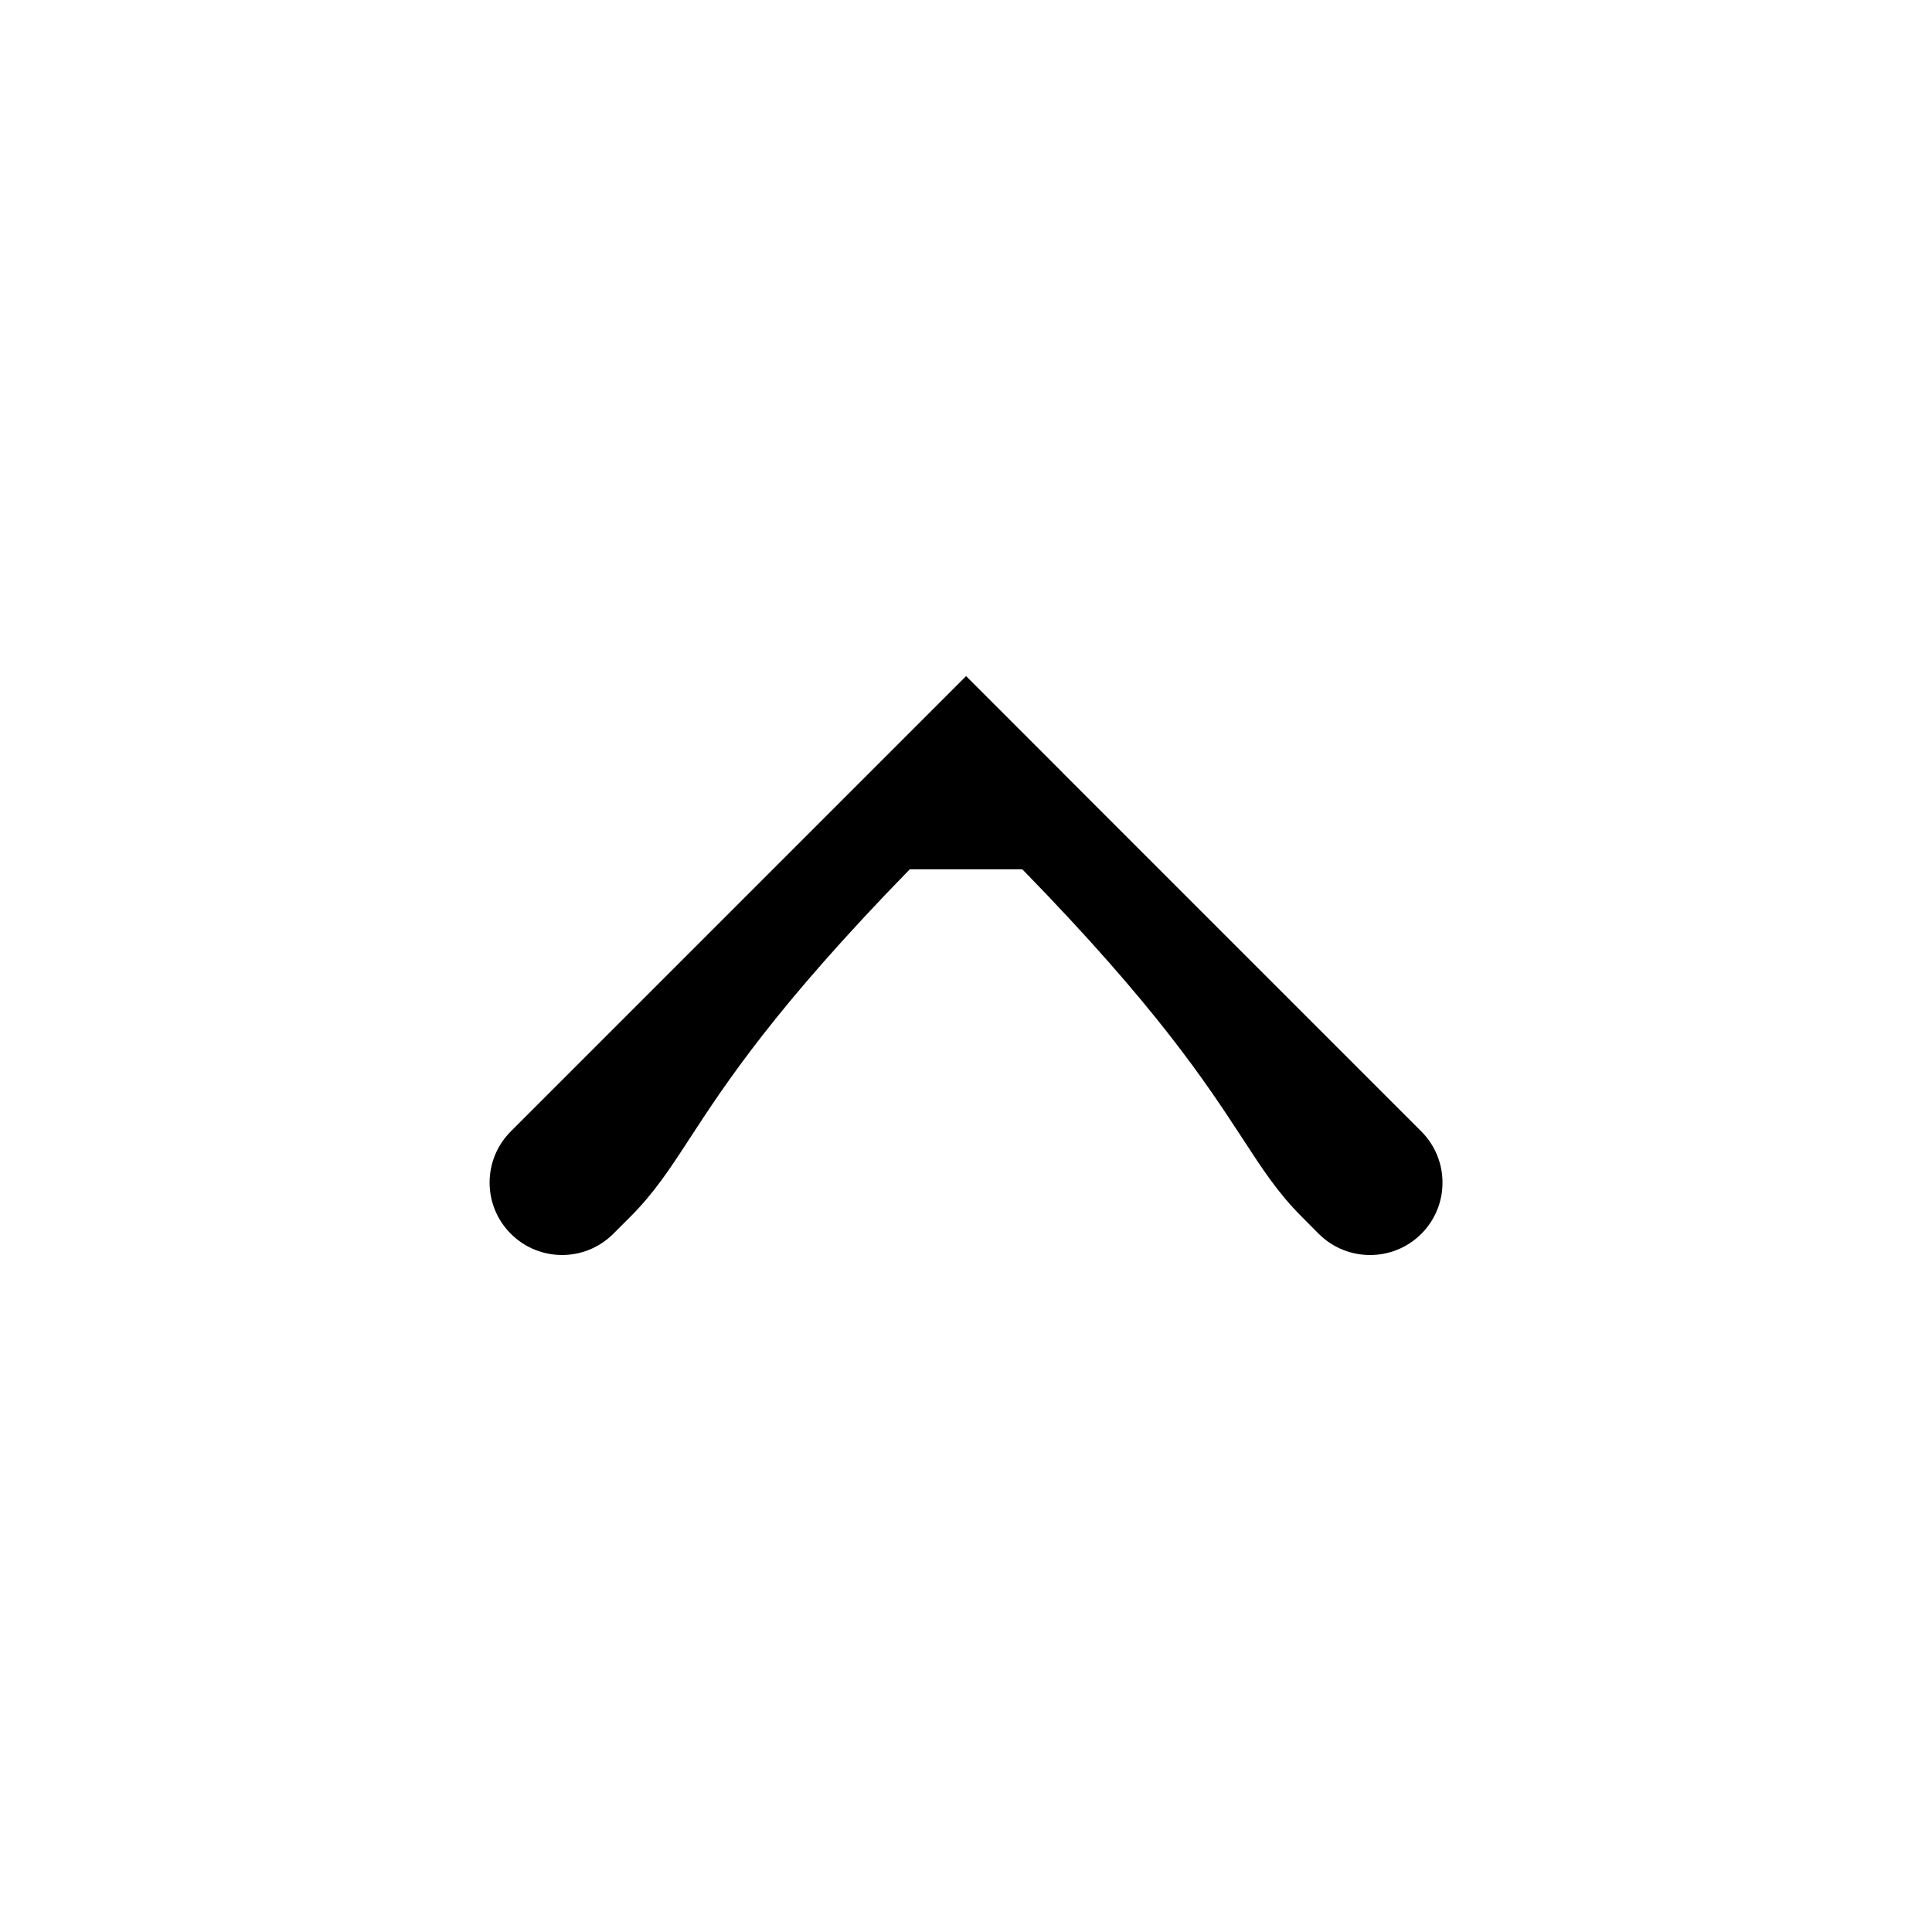 <svg width="20" height="20" viewBox="0 0 20 20" xmlns="http://www.w3.org/2000/svg">
<path fill-rule="evenodd" clip-rule="evenodd" d="M13.476 12.596L13.652 12.773C13.945 13.065 14.42 13.065 14.713 12.773C15.006 12.48 15.006 12.005 14.713 11.712L11.001 8L11.001 7.999L10.001 6.999L9.001 7.999L9.001 7.999L9.001 7.999L5.288 11.712C4.995 12.005 4.995 12.479 5.288 12.772C5.581 13.065 6.056 13.065 6.349 12.772L6.526 12.595C6.772 12.349 6.933 12.103 7.142 11.782C7.509 11.219 8.026 10.426 9.418 8.999L10.001 8.999L10.583 8.999C11.976 10.426 12.492 11.219 12.86 11.782C13.069 12.103 13.229 12.349 13.476 12.596Z" />
</svg>
